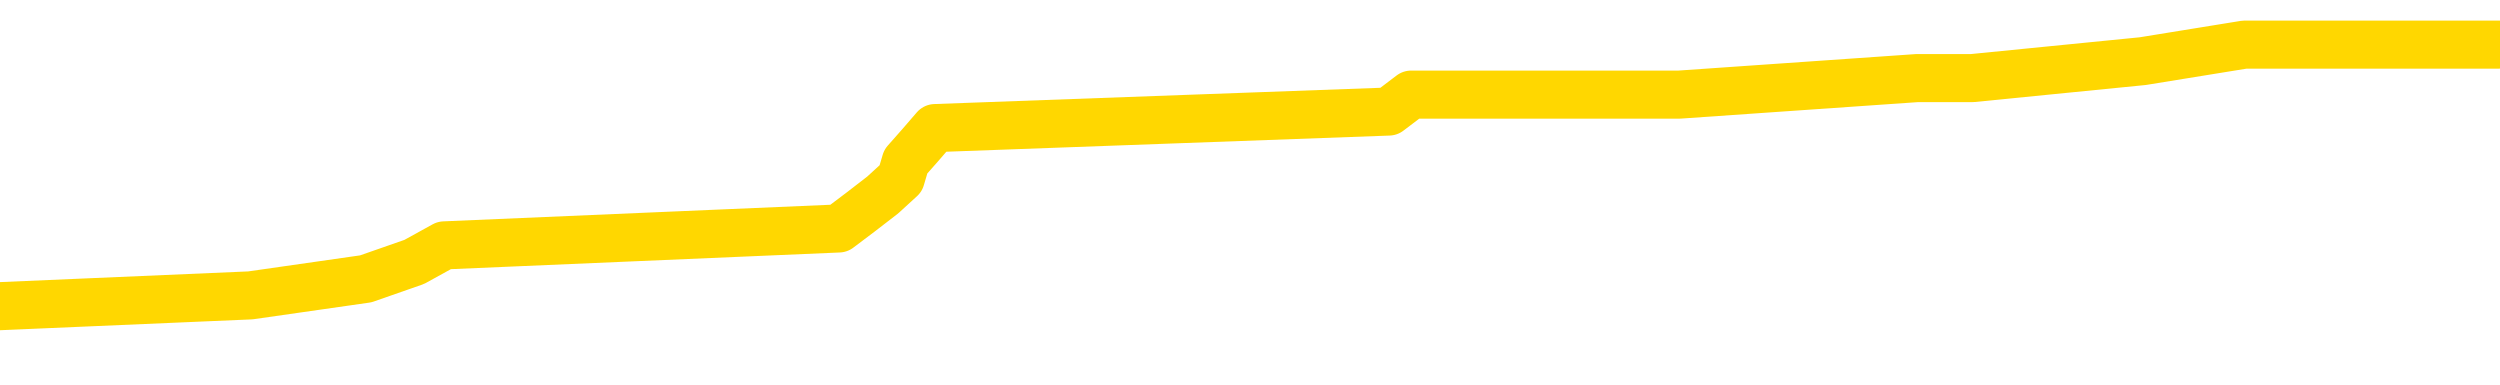 <svg xmlns="http://www.w3.org/2000/svg" version="1.1" viewBox="0 0 6500 1000">
	<path fill="none" stroke="gold" stroke-width="125" stroke-linecap="round" stroke-linejoin="round" d="M0 147397  L-1290832 147397 L-1290648 147354 L-1290158 147267 L-1289864 147223 L-1289553 147136 L-1289318 147093 L-1289265 147006 L-1289206 146919 L-1289052 146875 L-1289012 146788 L-1288879 146745 L-1288587 146701 L-1288046 146701 L-1287436 146658 L-1287388 146658 L-1286748 146614 L-1286714 146614 L-1286189 146614 L-1286056 146571 L-1285666 146484 L-1285338 146397 L-1285221 146310 L-1285010 146223 L-1284293 146223 L-1283723 146179 L-1283615 146179 L-1283441 146136 L-1283220 146049 L-1282818 146005 L-1282792 145918 L-1281864 145831 L-1281777 145744 L-1281695 145657 L-1281625 145570 L-1281327 145527 L-1281175 145440 L-1279285 145483 L-1279184 145483 L-1278922 145483 L-1278628 145527 L-1278487 145440 L-1278238 145440 L-1278203 145396 L-1278044 145353 L-1277581 145266 L-1277328 145222 L-1277115 145135 L-1276864 145092 L-1276515 145048 L-1275588 144961 L-1275494 144874 L-1275083 144831 L-1273913 144744 L-1272723 144700 L-1272631 144613 L-1272604 144526 L-1272338 144439 L-1272039 144352 L-1271910 144265 L-1271873 144178 L-1271058 144178 L-1270674 144222 L-1269614 144265 L-1269552 144265 L-1269287 145135 L-1268816 145962 L-1268623 146788 L-1268360 147615 L-1268023 147571 L-1267887 147528 L-1267432 147484 L-1266689 147441 L-1266671 147397 L-1266506 147310 L-1266438 147310 L-1265922 147267 L-1264893 147267 L-1264697 147223 L-1264208 147180 L-1263846 147136 L-1263437 147136 L-1263052 147180 L-1261348 147180 L-1261250 147180 L-1261179 147180 L-1261117 147180 L-1260933 147136 L-1260596 147136 L-1259956 147093 L-1259879 147049 L-1259818 147049 L-1259631 147006 L-1259551 147006 L-1259374 146962 L-1259355 146919 L-1259125 146919 L-1258737 146875 L-1257849 146875 L-1257809 146832 L-1257721 146788 L-1257694 146701 L-1256686 146658 L-1256536 146571 L-1256512 146527 L-1256379 146484 L-1256339 146440 L-1255081 146397 L-1255023 146397 L-1254483 146353 L-1254431 146353 L-1254384 146353 L-1253989 146310 L-1253849 146266 L-1253649 146223 L-1253503 146223 L-1253338 146223 L-1253061 146266 L-1252703 146266 L-1252150 146223 L-1251505 146179 L-1251247 146092 L-1251093 146049 L-1250692 146005 L-1250652 145962 L-1250531 145918 L-1250469 145962 L-1250455 145962 L-1250361 145962 L-1250068 145918 L-1249917 145744 L-1249587 145657 L-1249509 145570 L-1249433 145527 L-1249206 145396 L-1249140 145309 L-1248912 145222 L-1248860 145135 L-1248695 145092 L-1247689 145048 L-1247506 145005 L-1246955 144961 L-1246562 144874 L-1246164 144831 L-1245314 144744 L-1245236 144700 L-1244657 144657 L-1244216 144657 L-1243975 144613 L-1243817 144613 L-1243417 144526 L-1243396 144526 L-1242951 144483 L-1242546 144439 L-1242410 144352 L-1242235 144265 L-1242098 144178 L-1241848 144091 L-1240848 144048 L-1240766 144004 L-1240631 143961 L-1240592 143917 L-1239702 143874 L-1239486 143830 L-1239043 143787 L-1238926 143743 L-1238869 143700 L-1238193 143700 L-1238092 143656 L-1238064 143656 L-1236722 143613 L-1236316 143569 L-1236277 143526 L-1235348 143482 L-1235250 143439 L-1235117 143395 L-1234713 143352 L-1234687 143308 L-1234594 143265 L-1234377 143221 L-1233966 143134 L-1232813 143047 L-1232521 142960 L-1232492 142873 L-1231884 142830 L-1231634 142743 L-1231615 142699 L-1230685 142656 L-1230634 142569 L-1230511 142525 L-1230494 142438 L-1230338 142395 L-1230163 142308 L-1230026 142264 L-1229970 142221 L-1229862 142177 L-1229777 142134 L-1229543 142090 L-1229468 142047 L-1229160 142003 L-1229042 141960 L-1228872 141916 L-1228781 141873 L-1228678 141873 L-1228655 141829 L-1228578 141829 L-1228480 141742 L-1228113 141699 L-1228009 141655 L-1227505 141612 L-1227053 141568 L-1227015 141525 L-1226991 141481 L-1226950 141438 L-1226822 141394 L-1226721 141351 L-1226279 141307 L-1225997 141264 L-1225405 141220 L-1225274 141177 L-1225000 141090 L-1224847 141046 L-1224694 141003 L-1224609 140916 L-1224531 140872 L-1224345 140829 L-1224295 140829 L-1224267 140785 L-1224188 140742 L-1224164 140698 L-1223881 140612 L-1223277 140525 L-1222282 140481 L-1221984 140438 L-1221250 140394 L-1221005 140351 L-1220916 140307 L-1220338 140264 L-1219640 140220 L-1218888 140177 L-1218569 140133 L-1218186 140046 L-1218109 140003 L-1217475 139959 L-1217289 139916 L-1217201 139916 L-1217072 139916 L-1216759 139872 L-1216710 139829 L-1216568 139785 L-1216546 139742 L-1215578 139698 L-1215033 139655 L-1214555 139655 L-1214494 139655 L-1214170 139655 L-1214149 139611 L-1214086 139611 L-1213876 139568 L-1213799 139524 L-1213744 139481 L-1213722 139437 L-1213683 139394 L-1213667 139350 L-1212910 139307 L-1212893 139263 L-1212094 139220 L-1211941 139176 L-1211036 139133 L-1210530 139089 L-1210301 139002 L-1210259 139002 L-1210144 138959 L-1209968 138915 L-1209213 138959 L-1209078 138915 L-1208914 138872 L-1208596 138828 L-1208420 138741 L-1207398 138654 L-1207375 138567 L-1207124 138524 L-1206911 138437 L-1206277 138393 L-1206039 138306 L-1206006 138219 L-1205828 138132 L-1205748 138045 L-1205658 138002 L-1205594 137915 L-1205153 137828 L-1205130 137784 L-1204589 137741 L-1204333 137697 L-1203838 137654 L-1202961 137610 L-1202924 137567 L-1202872 137523 L-1202831 137480 L-1202713 137436 L-1202437 137393 L-1202230 137306 L-1202033 137219 L-1202009 137132 L-1201959 137045 L-1201920 137001 L-1201842 136958 L-1201244 136871 L-1201184 136827 L-1201081 136784 L-1200927 136740 L-1200295 136697 L-1199614 136653 L-1199311 136566 L-1198964 136523 L-1198767 136479 L-1198719 136392 L-1198398 136349 L-1197771 136305 L-1197624 136262 L-1197588 136218 L-1197530 136175 L-1197453 136088 L-1197212 136088 L-1197124 136044 L-1197030 136001 L-1196736 135957 L-1196601 135914 L-1196541 135870 L-1196504 135783 L-1196232 135783 L-1195226 135740 L-1195051 135696 L-1195000 135696 L-1194707 135653 L-1194515 135566 L-1194182 135522 L-1193675 135479 L-1193113 135392 L-1193098 135305 L-1193082 135261 L-1192981 135174 L-1192867 135087 L-1192827 135000 L-1192790 134957 L-1192724 134957 L-1192696 134913 L-1192557 134957 L-1192264 134957 L-1192214 134957 L-1192109 134957 L-1191844 134913 L-1191380 134870 L-1191235 134870 L-1191180 134783 L-1191123 134739 L-1190932 134696 L-1190567 134652 L-1190353 134652 L-1190158 134652 L-1190100 134652 L-1190041 134565 L-1189887 134522 L-1189618 134478 L-1189188 134696 L-1189172 134696 L-1189095 134652 L-1189031 134609 L-1188902 134304 L-1188878 134261 L-1188594 134217 L-1188546 134174 L-1188492 134130 L-1188029 134087 L-1187991 134087 L-1187950 134043 L-1187760 134000 L-1187279 133956 L-1186792 133913 L-1186776 133869 L-1186738 133826 L-1186481 133782 L-1186404 133695 L-1186174 133652 L-1186158 133565 L-1185863 133478 L-1185421 133434 L-1184974 133391 L-1184470 133347 L-1184316 133304 L-1184029 133260 L-1183989 133173 L-1183658 133130 L-1183436 133086 L-1182919 133000 L-1182843 132956 L-1182596 132869 L-1182401 132782 L-1182341 132739 L-1181565 132695 L-1181491 132695 L-1181260 132652 L-1181244 132652 L-1181182 132608 L-1180986 132565 L-1180522 132565 L-1180499 132521 L-1180369 132521 L-1179068 132521 L-1179052 132521 L-1178974 132478 L-1178881 132478 L-1178664 132478 L-1178511 132434 L-1178333 132478 L-1178279 132521 L-1177992 132565 L-1177952 132565 L-1177583 132565 L-1177142 132565 L-1176959 132565 L-1176638 132521 L-1176343 132521 L-1175897 132434 L-1175825 132391 L-1175363 132304 L-1174925 132260 L-1174743 132217 L-1173289 132130 L-1173157 132086 L-1172700 131999 L-1172474 131956 L-1172088 131869 L-1171571 131782 L-1170617 131695 L-1169823 131608 L-1169148 131564 L-1168723 131477 L-1168412 131434 L-1168182 131303 L-1167498 131173 L-1167485 131042 L-1167275 130868 L-1167253 130825 L-1167079 130738 L-1166129 130694 L-1165861 130607 L-1165046 130564 L-1164735 130477 L-1164698 130433 L-1164640 130346 L-1164023 130303 L-1163386 130216 L-1161760 130172 L-1161086 130129 L-1160444 130129 L-1160366 130129 L-1160310 130129 L-1160274 130129 L-1160246 130085 L-1160134 129998 L-1160116 129955 L-1160093 129911 L-1159940 129868 L-1159886 129781 L-1159808 129737 L-1159689 129694 L-1159591 129650 L-1159474 129607 L-1159204 129520 L-1158935 129476 L-1158917 129389 L-1158717 129346 L-1158571 129259 L-1158344 129215 L-1158210 129172 L-1157901 129128 L-1157841 129085 L-1157488 128998 L-1157139 128954 L-1157038 128911 L-1156974 128824 L-1156914 128780 L-1156530 128693 L-1156149 128650 L-1156045 128606 L-1155784 128563 L-1155513 128476 L-1155354 128432 L-1155321 128389 L-1155260 128345 L-1155118 128302 L-1154934 128258 L-1154890 128215 L-1154602 128215 L-1154586 128171 L-1154352 128171 L-1154291 128128 L-1154253 128128 L-1153673 128084 L-1153540 128041 L-1153516 127867 L-1153498 127562 L-1153481 127214 L-1153464 126866 L-1153440 126518 L-1153424 126257 L-1153403 125953 L-1153386 125648 L-1153363 125474 L-1153346 125301 L-1153324 125170 L-1153308 125083 L-1153259 124953 L-1153186 124822 L-1153152 124605 L-1153128 124431 L-1153092 124257 L-1153051 124083 L-1153014 123996 L-1152998 123822 L-1152974 123691 L-1152937 123604 L-1152920 123474 L-1152897 123387 L-1152879 123300 L-1152861 123213 L-1152845 123126 L-1152816 122995 L-1152790 122865 L-1152744 122821 L-1152728 122734 L-1152686 122691 L-1152638 122604 L-1152567 122517 L-1152552 122430 L-1152536 122343 L-1152473 122299 L-1152434 122256 L-1152395 122212 L-1152229 122169 L-1152164 122125 L-1152148 122082 L-1152104 121995 L-1152045 121951 L-1151833 121908 L-1151799 121864 L-1151757 121821 L-1151679 121777 L-1151142 121734 L-1151063 121690 L-1150959 121603 L-1150870 121560 L-1150694 121516 L-1150344 121473 L-1150188 121429 L-1149750 121386 L-1149593 121342 L-1149463 121299 L-1148760 121212 L-1148558 121168 L-1147598 121081 L-1147115 121038 L-1147016 121038 L-1146924 120994 L-1146679 120951 L-1146606 120907 L-1146163 120820 L-1146067 120777 L-1146052 120733 L-1146036 120690 L-1146011 120646 L-1145545 120603 L-1145328 120559 L-1145189 120516 L-1144895 120472 L-1144806 120429 L-1144765 120385 L-1144735 120342 L-1144563 120298 L-1144504 120255 L-1144427 120211 L-1144347 120168 L-1144277 120168 L-1143968 120124 L-1143883 120081 L-1143669 120037 L-1143634 119994 L-1142950 119950 L-1142851 119907 L-1142646 119863 L-1142600 119820 L-1142321 119776 L-1142259 119733 L-1142242 119646 L-1142164 119602 L-1141856 119515 L-1141832 119472 L-1141778 119385 L-1141755 119341 L-1141633 119298 L-1141497 119211 L-1141253 119167 L-1141127 119167 L-1140480 119124 L-1140464 119124 L-1140440 119124 L-1140259 119037 L-1140183 118993 L-1140091 118950 L-1139664 118906 L-1139248 118863 L-1138855 118776 L-1138776 118732 L-1138757 118689 L-1138394 118645 L-1138157 118602 L-1137929 118558 L-1137616 118515 L-1137538 118471 L-1137457 118384 L-1137279 118297 L-1137264 118254 L-1136998 118167 L-1136918 118123 L-1136688 118080 L-1136462 118036 L-1136146 118036 L-1135971 117993 L-1135610 117993 L-1135218 117949 L-1135149 117862 L-1135085 117819 L-1134945 117732 L-1134893 117688 L-1134791 117602 L-1134290 117558 L-1134092 117515 L-1133846 117471 L-1133660 117428 L-1133361 117384 L-1133284 117341 L-1133118 117254 L-1132234 117210 L-1132205 117123 L-1132082 117036 L-1131504 116993 L-1131426 116949 L-1130712 116949 L-1130400 116949 L-1130187 116949 L-1130170 116949 L-1129784 116949 L-1129259 116862 L-1128813 116819 L-1128483 116775 L-1128330 116732 L-1128005 116732 L-1127826 116688 L-1127745 116688 L-1127538 116601 L-1127363 116558 L-1126434 116514 L-1125545 116471 L-1125506 116427 L-1125278 116427 L-1124898 116384 L-1124111 116340 L-1123877 116297 L-1123801 116253 L-1123443 116210 L-1122871 116123 L-1122604 116079 L-1122218 116036 L-1122114 116036 L-1121944 116036 L-1121326 116036 L-1121115 116036 L-1120807 116036 L-1120754 115992 L-1120626 115949 L-1120573 115905 L-1120454 115862 L-1120118 115775 L-1119158 115731 L-1119027 115644 L-1118825 115601 L-1118194 115557 L-1117883 115514 L-1117469 115470 L-1117441 115427 L-1117296 115383 L-1116876 115340 L-1115543 115340 L-1115496 115296 L-1115368 115209 L-1115351 115166 L-1114773 115079 L-1114568 115035 L-1114538 114992 L-1114497 114948 L-1114440 114905 L-1114402 114861 L-1114324 114818 L-1114181 114774 L-1113727 114731 L-1113608 114687 L-1113323 114644 L-1112950 114600 L-1112854 114557 L-1112527 114513 L-1112173 114470 L-1112003 114426 L-1111956 114383 L-1111847 114339 L-1111758 114296 L-1111730 114252 L-1111653 114165 L-1111350 114122 L-1111316 114035 L-1111244 113991 L-1110877 113948 L-1110541 113904 L-1110460 113904 L-1110240 113861 L-1110069 113817 L-1110041 113774 L-1109544 113730 L-1108995 113643 L-1108114 113600 L-1108016 113513 L-1107939 113469 L-1107665 113426 L-1107417 113339 L-1107343 113295 L-1107282 113208 L-1107163 113165 L-1107120 113121 L-1107010 113078 L-1106934 112991 L-1106233 112947 L-1105987 112904 L-1105948 112860 L-1105791 112817 L-1105192 112817 L-1104965 112817 L-1104873 112817 L-1104398 112817 L-1103801 112730 L-1103281 112686 L-1103260 112643 L-1103115 112599 L-1102795 112599 L-1102253 112599 L-1102021 112599 L-1101850 112599 L-1101364 112556 L-1101136 112512 L-1101051 112469 L-1100705 112425 L-1100379 112425 L-1099856 112382 L-1099529 112338 L-1098928 112295 L-1098731 112208 L-1098679 112164 L-1098638 112121 L-1098357 112077 L-1097672 111990 L-1097362 111947 L-1097337 111860 L-1097146 111816 L-1096923 111773 L-1096837 111729 L-1096174 111642 L-1096149 111599 L-1095928 111512 L-1095598 111468 L-1095246 111381 L-1095041 111338 L-1094808 111251 L-1094550 111207 L-1094361 111120 L-1094314 111077 L-1094087 111033 L-1094052 110990 L-1093896 110946 L-1093681 110903 L-1093508 110859 L-1093417 110816 L-1093139 110772 L-1092896 110729 L-1092580 110685 L-1092154 110685 L-1092117 110685 L-1091633 110685 L-1091400 110685 L-1091188 110642 L-1090962 110598 L-1090412 110598 L-1090165 110555 L-1089331 110555 L-1089275 110511 L-1089253 110468 L-1089095 110424 L-1088634 110381 L-1088593 110337 L-1088253 110250 L-1088120 110207 L-1087897 110163 L-1087325 110120 L-1086853 110076 L-1086659 110033 L-1086466 109989 L-1086276 109946 L-1086175 109903 L-1085806 109859 L-1085760 109816 L-1085679 109772 L-1084385 109729 L-1084337 109685 L-1084068 109685 L-1083923 109685 L-1083372 109685 L-1083256 109642 L-1083174 109598 L-1082815 109555 L-1082591 109511 L-1082310 109468 L-1081981 109381 L-1081473 109337 L-1081360 109294 L-1081281 109250 L-1081117 109207 L-1080823 109207 L-1080354 109207 L-1080157 109250 L-1080107 109250 L-1079457 109207 L-1079335 109163 L-1078881 109163 L-1078845 109120 L-1078377 109076 L-1078266 109033 L-1078250 108989 L-1078034 108989 L-1077853 108946 L-1077321 108946 L-1076292 108946 L-1076092 108902 L-1075634 108859 L-1074686 108772 L-1074587 108728 L-1074233 108641 L-1074173 108598 L-1074158 108554 L-1074123 108511 L-1073753 108467 L-1073633 108424 L-1073391 108380 L-1073228 108337 L-1073040 108293 L-1072919 108250 L-1071849 108163 L-1070991 108119 L-1070778 108032 L-1070681 107989 L-1070507 107902 L-1070174 107858 L-1070102 107815 L-1070044 107771 L-1069869 107771 L-1069480 107728 L-1069245 107684 L-1069134 107641 L-1069016 107597 L-1068036 107554 L-1068010 107510 L-1067416 107423 L-1067383 107423 L-1067235 107380 L-1066950 107336 L-1066038 107336 L-1065092 107336 L-1064939 107293 L-1064837 107293 L-1064705 107249 L-1064562 107206 L-1064536 107162 L-1064421 107119 L-1064203 107075 L-1063522 107032 L-1063392 106988 L-1063089 106945 L-1062849 106858 L-1062517 106814 L-1061878 106771 L-1061535 106684 L-1061474 106640 L-1061318 106640 L-1060396 106640 L-1059926 106640 L-1059882 106640 L-1059870 106597 L-1059828 106553 L-1059806 106510 L-1059779 106466 L-1059635 106423 L-1059213 106379 L-1058878 106379 L-1058686 106336 L-1058258 106336 L-1058070 106292 L-1057681 106205 L-1057147 106162 L-1056774 106118 L-1056753 106118 L-1056503 106075 L-1056385 106031 L-1056309 105988 L-1056173 105944 L-1056133 105901 L-1056054 105857 L-1055659 105814 L-1055163 105770 L-1055051 105683 L-1054878 105640 L-1054570 105596 L-1054123 105553 L-1053800 105509 L-1053657 105422 L-1053230 105335 L-1053077 105248 L-1053022 105161 L-1052208 105118 L-1052188 105074 L-1051816 105031 L-1051759 105031 L-1050630 104987 L-1050562 104987 L-1050004 104944 L-1049809 104900 L-1049673 104857 L-1049440 104813 L-1049093 104770 L-1049058 104683 L-1049023 104639 L-1048955 104552 L-1048606 104509 L-1048434 104465 L-1047949 104422 L-1047932 104378 L-1047607 104335 L-1047450 104291 L-1046309 104204 L-1046284 104161 L-1046092 104074 L-1045899 104030 L-1045649 103987 L-1045631 103943 L-1044611 103900 L-1044314 103856 L-1044238 103813 L-1044102 103726 L-1043926 103682 L-1043349 103595 L-1043134 103552 L-1043070 103508 L-1042939 103465 L-1042903 103378 L-1042379 103334 L-1042241 120472 L-1042227 120472 L-1042204 120472 L-1042184 120472 L-1041957 103291 L-1041181 103291 L-1041139 103291 L-1040771 103291 L-1040693 103247 L-1040641 103204 L-1039968 103160 L-1039225 103117 L-1038801 103117 L-1038353 103073 L-1037291 103030 L-1036980 102943 L-1036570 102943 L-1036498 102899 L-1035973 102899 L-1035879 102899 L-1035861 102899 L-1035416 102856 L-1035231 102769 L-1034451 102682 L-1033778 102638 L-1033366 102508 L-1033134 102421 L-1032994 102377 L-1032912 102290 L-1032892 102247 L-1032816 102247 L-1032687 102204 L-1032371 102247 L-1032146 102247 L-1031821 102204 L-1031759 102204 L-1031389 102204 L-1031356 102204 L-1031147 102204 L-1030480 102204 L-1030402 102204 L-1030244 102117 L-1030134 102117 L-1029807 102073 L-1029652 102030 L-1029312 102030 L-1029255 101943 L-1028916 101856 L-1028713 101812 L-1028660 101725 L-1027283 101682 L-1027154 101638 L-1026720 101595 L-1026400 101551 L-1025572 101464 L-1025449 101421 L-1024718 101334 L-1024562 101247 L-1024521 101203 L-1024468 101160 L-1024444 101116 L-1024330 101073 L-1024034 101029 L-1023744 100986 L-1023690 100942 L-1023569 100899 L-1023539 100855 L-1023439 100812 L-1022995 100812 L-1022844 100768 L-1022008 100768 L-1021466 100725 L-1021131 100725 L-1021116 100681 L-1021040 100638 L-1020924 100594 L-1020729 100551 L-1020465 100507 L-1019631 100464 L-1019534 100420 L-1019013 100377 L-1018971 100333 L-1018872 100290 L-1018044 100290 L-1017909 100246 L-1017570 100246 L-1017016 100203 L-1016636 100159 L-1016473 100116 L-1016163 100072 L-1015351 100029 L-1015044 99985 L-1014776 99985 L-1014454 99985 L-1014134 100029 L-1013858 100029 L-1013029 99942 L-1012934 99898 L-1012842 99768 L-1012737 99637 L-1012351 99507 L-1011870 99420 L-1011854 99376 L-1011735 99333 L-1011368 99246 L-1011273 99202 L-1010439 99115 L-1010362 99072 L-1010062 99028 L-1009972 98985 L-1009564 98898 L-1009454 98811 L-1008755 98767 L-1008282 98724 L-1008222 98680 L-1008003 98593 L-1007729 98550 L-1007616 98506 L-1006589 98463 L-1006202 98419 L-1006182 98376 L-1005849 98332 L-1005605 98289 L-1005171 98245 L-1005061 98202 L-1004944 98158 L-1004492 98071 L-1003901 98028 L-1003565 97984 L-1001672 97941 L-1001558 97854 L-1001347 97810 L-1000028 97767 L-999922 87980 L-999856 78324 L-999820 69407 L-999758 69407 L-999258 79107 L-998583 88676 L-998561 97506 L-998291 97419 L-997323 97419 L-996633 97375 L-996471 97332 L-995931 97288 L-995841 97245 L-994822 97201 L-993874 97114 L-993508 97158 L-993406 97201 L-992817 97201 L-992758 97201 L-992657 97158 L-992217 97071 L-992110 97027 L-991668 96984 L-990668 96853 L-990412 96723 L-990309 96592 L-990179 96505 L-989812 96418 L-989231 96331 L-989200 96288 L-988885 96244 L-986902 96201 L-986786 96157 L-986718 96157 L-986360 96114 L-984741 96070 L-984564 96070 L-984419 96070 L-983597 96114 L-983544 96157 L-983489 96157 L-983055 96157 L-982075 96201 L-982001 96201 L-980916 96157 L-980703 96157 L-979987 96070 L-979599 96027 L-979380 95940 L-979060 95853 L-978567 95766 L-978439 95722 L-978210 95635 L-977978 95548 L-977919 95505 L-977629 95461 L-977357 95374 L-976327 95331 L-974662 95287 L-974243 95244 L-974106 95200 L-973949 95200 L-973644 95157 L-973416 95070 L-973258 95026 L-973098 94939 L-972929 94852 L-972882 94809 L-972828 94765 L-972807 94765 L-972421 94722 L-972171 94722 L-971900 94722 L-971740 94722 L-971650 94722 L-969991 94722 L-969826 94765 L-969446 94722 L-968986 94722 L-968377 94635 L-967283 94591 L-966852 94548 L-966821 94505 L-966759 94461 L-966741 94418 L-965037 94374 L-964995 94331 L-964529 94287 L-964342 94244 L-964310 94157 L-963715 94113 L-963665 94070 L-963342 94026 L-963292 93983 L-963081 93939 L-963063 93896 L-962797 93809 L-962744 93765 L-962275 93722 L-961765 93635 L-961686 93635 L-961392 93591 L-961375 93548 L-961337 93504 L-961266 93461 L-961108 93417 L-960162 93417 L-960106 93417 L-959585 93417 L-959393 93374 L-959292 93374 L-959066 93330 L-958556 93330 L-958168 94505 L-958098 94505 L-957750 94461 L-957393 94418 L-956264 93156 L-956213 93069 L-955987 93026 L-955953 92982 L-955828 92895 L-955729 92895 L-955464 92895 L-954724 92939 L-954146 92939 L-953852 92939 L-953146 92939 L-952968 92895 L-952944 92895 L-952308 92852 L-951997 92808 L-951601 92808 L-951571 92765 L-951550 92721 L-951396 92678 L-950711 92678 L-950695 92678 L-950355 92678 L-950082 92634 L-950045 92591 L-949989 92504 L-949967 92460 L-949895 92417 L-949563 92373 L-949457 92330 L-949428 92243 L-949230 92199 L-949077 92156 L-948209 92112 L-947647 92025 L-947631 92025 L-947529 91982 L-947427 92025 L-947281 92025 L-947202 92025 L-947165 91982 L-947109 91938 L-947036 91895 L-946891 91851 L-946409 91851 L-946005 91808 L-945138 91851 L-945118 91851 L-944861 91851 L-944784 91851 L-944755 91808 L-944744 91721 L-944727 91677 L-944434 91634 L-944395 91590 L-944323 91547 L-944249 91503 L-944044 91460 L-943884 91329 L-943583 91199 L-943506 91025 L-943489 90894 L-943272 90807 L-943041 90807 L-942931 90851 L-942561 90894 L-942403 90894 L-942172 90894 L-942003 90894 L-941858 90851 L-941726 90807 L-940450 90720 L-940047 90633 L-939986 90590 L-939869 90503 L-939444 90459 L-939429 90372 L-939367 90329 L-939093 90242 L-938981 90198 L-938699 90111 L-938421 90068 L-937996 89981 L-937974 89937 L-937896 89894 L-937770 89850 L-937184 89807 L-936792 89763 L-936457 89720 L-935868 89676 L-935765 89676 L-935595 89633 L-935459 89633 L-934631 89589 L-933446 89546 L-933410 89502 L-933354 89502 L-933134 89459 L-932929 89459 L-932774 89459 L-932517 89415 L-932441 89372 L-931898 89328 L-931862 89285 L-931613 89241 L-931225 89198 L-930400 89154 L-930042 89111 L-929731 89111 L-929473 89067 L-929250 89024 L-928843 88980 L-928727 88937 L-928543 88893 L-928490 88893 L-928302 88850 L-928131 88806 L-928102 88763 L-927822 88719 L-927511 88676 L-927373 88632 L-927064 88589 L-926870 88589 L-926854 88545 L-926135 88545 L-926001 88458 L-925704 88415 L-925613 88371 L-925013 88371 L-924974 88328 L-924896 88284 L-924275 88241 L-924124 88154 L-924083 88110 L-923773 88067 L-923581 88023 L-923388 87936 L-923332 87849 L-923024 87806 L-922971 87762 L-922917 87806 L-922891 87806 L-922766 87806 L-921955 87762 L-921879 87719 L-921338 87675 L-921070 87632 L-920410 87588 L-919503 87545 L-919261 87501 L-918729 87458 L-918512 87414 L-917404 87458 L-917354 87458 L-916579 87458 L-916031 87414 L-915920 87371 L-915767 87284 L-915712 87240 L-915546 87197 L-915169 87153 L-914721 87110 L-914667 87066 L-914512 87023 L-913832 86979 L-913612 86936 L-913094 86892 L-912245 86806 L-912229 86762 L-910438 86719 L-909884 86675 L-909767 86632 L-908761 86588 L-908724 86545 L-908492 86545 L-908399 86545 L-908359 86545 L-908027 86501 L-907675 86458 L-907410 86371 L-907123 86327 L-906813 86240 L-906558 86153 L-906465 86110 L-905975 86066 L-905768 86023 L-905202 85979 L-905088 86023 L-904736 85979 L-904685 85979 L-904645 85979 L-904041 85892 L-903308 85805 L-902726 85718 L-902491 85631 L-901950 85501 L-901798 85414 L-901296 85370 L-901087 85283 L-901064 85283 L-901005 85240 L-900042 85240 L-899865 85196 L-899423 85153 L-899398 85066 L-899243 85022 L-899162 85022 L-899011 85066 L-898365 85066 L-898315 85022 L-897195 84979 L-896211 84935 L-896149 84892 L-895429 84848 L-894564 84805 L-894185 84761 L-893966 84761 L-893207 84718 L-893155 84674 L-892845 84587 L-891994 84587 L-891801 84544 L-891624 84500 L-891400 84500 L-891273 84457 L-891081 84457 L-890848 84413 L-890679 84457 L-890392 84413 L-890113 84413 L-890030 84370 L-889859 84326 L-889843 84239 L-889689 84196 L-889650 84152 L-888874 84109 L-888798 84109 L-888566 84022 L-888139 83978 L-887793 83935 L-887210 83891 L-886941 83891 L-886682 83891 L-886553 83804 L-886537 83761 L-886423 83717 L-886399 83674 L-886165 83630 L-886129 83587 L-884813 83587 L-884757 83543 L-884078 83456 L-883506 83456 L-883380 83456 L-883227 83456 L-883150 83456 L-882838 83369 L-882565 83326 L-882476 83239 L-882374 83239 L-881446 83195 L-881370 83195 L-881006 83195 L-880982 83152 L-880945 83108 L-880170 83021 L-880078 82978 L-879938 82934 L-879536 82891 L-879274 82891 L-879031 82934 L-878817 82891 L-878736 82891 L-878660 82891 L-878583 82891 L-878397 82934 L-878330 82934 L-878081 82934 L-878026 82891 L-877888 82847 L-877808 82760 L-877695 82717 L-877472 82673 L-877308 82630 L-877267 82586 L-877097 82543 L-876726 82499 L-876711 82456 L-876596 82412 L-875874 82369 L-875838 82325 L-875705 82325 L-875358 82282 L-874946 82282 L-874910 82282 L-874832 82238 L-874793 82195 L-874429 82151 L-874225 82108 L-874210 82064 L-873864 82021 L-873516 82021 L-873190 82021 L-873088 81977 L-872935 81977 L-872741 81934 L-872509 81934 L-872417 81934 L-872261 81934 L-872184 81934 L-872143 81890 L-872030 81847 L-872007 81803 L-871756 81803 L-871617 81716 L-871039 81586 L-870211 81499 L-869723 81412 L-869602 81368 L-869563 81325 L-869551 81281 L-869399 81194 L-869298 81107 L-869065 81064 L-868674 80977 L-868370 80933 L-868354 80890 L-868184 80846 L-867945 80759 L-867349 80759 L-866745 80716 L-866705 80716 L-866665 80716 L-866512 80672 L-866458 80629 L-866396 80585 L-866328 80542 L-866273 80455 L-866248 80411 L-866201 80368 L-866107 80281 L-865970 80237 L-865816 80194 L-865684 80150 L-865643 80150 L-865608 80107 L-865546 80063 L-865272 79976 L-864958 79933 L-864917 79846 L-864832 79802 L-864655 79759 L-864417 79715 L-864060 79672 L-864030 79628 L-863461 79585 L-863338 79541 L-863102 79498 L-863079 79498 L-862798 79454 L-862512 79454 L-862257 79454 L-861685 79411 L-861388 79367 L-861312 79324 L-860613 79280 L-860535 79237 L-860500 79193 L-860474 79150 L-860422 79063 L-860229 79020 L-860088 78933 L-860052 78889 L-860012 78846 L-859417 78802 L-859184 78759 L-858901 79063 L-858846 79324 L-858772 79628 L-858694 79889 L-858458 79802 L-858214 79759 L-858079 79715 L-857972 79672 L-857893 79628 L-857506 79541 L-857379 79498 L-857226 79454 L-857188 79411 L-857042 79367 L-856821 79324 L-856647 79280 L-856578 79237 L-855756 79150 L-855740 79150 L-855446 79107 L-854658 79063 L-854348 79063 L-854202 79020 L-853974 78976 L-853773 78889 L-852836 78846 L-852799 78802 L-852777 78759 L-852736 78672 L-852467 78628 L-851871 78585 L-851807 78541 L-851772 78498 L-851755 78454 L-851060 78454 L-850858 78454 L-850826 78454 L-850493 78454 L-850385 78411 L-849760 78324 L-849256 78280 L-849219 78193 L-848777 78193 L-848681 78150 L-848522 78150 L-848209 78150 L-848196 78150 L-847756 78193 L-847274 78237 L-847145 78237 L-846825 78237 L-846757 78193 L-846453 78193 L-846277 78150 L-846083 78106 L-845840 78019 L-845643 77932 L-845617 77845 L-845039 77802 L-844969 77758 L-844559 77715 L-844505 77671 L-844459 77628 L-844095 77584 L-843949 77541 L-843743 77497 L-843647 77497 L-843492 77454 L-843430 77410 L-843283 77323 L-843182 77280 L-842625 77280 L-842603 77367 L-842431 77410 L-841889 77454 L-841828 77454 L-841774 77367 L-841746 77280 L-841674 77236 L-841658 77149 L-841595 77106 L-841558 77019 L-841403 76975 L-841078 76932 L-840512 76888 L-840497 76845 L-840435 76758 L-840334 76671 L-840287 76671 L-840045 76627 L-839623 76627 L-839468 76627 L-837726 76540 L-837185 76497 L-836241 76453 L-835832 76410 L-835291 76323 L-835094 76279 L-834926 76236 L-834630 76192 L-834515 76149 L-834500 76149 L-834345 76105 L-834205 76062 L-834129 75975 L-833997 75975 L-833649 75975 L-833278 76018 L-832680 76018 L-832505 76018 L-832348 75975 L-832080 75931 L-831928 75931 L-831637 76062 L-831613 76149 L-831530 76236 L-831303 76323 L-830603 76279 L-830476 76236 L-830045 76192 L-829951 76149 L-828746 76149 L-828697 76105 L-828404 76105 L-828000 76062 L-827724 75975 L-827705 75931 L-827587 75888 L-827511 75844 L-827330 75801 L-826850 75757 L-826398 75670 L-825988 75627 L-825958 75583 L-825539 75540 L-825425 75540 L-825307 75540 L-825292 75540 L-825098 75496 L-825076 75409 L-824844 75366 L-824401 75322 L-824081 75235 L-823616 75235 L-823451 75192 L-823296 75148 L-823140 75148 L-822687 75148 L-822368 75148 L-822313 75192 L-821942 75192 L-821904 75235 L-821578 75235 L-821461 75192 L-821362 75148 L-821036 75061 L-820649 75018 L-820388 74974 L-820030 74887 L-819774 74844 L-817603 74800 L-817554 74757 L-817532 74713 L-817120 74713 L-817058 74713 L-816988 74757 L-816757 74757 L-816447 74713 L-816143 74626 L-816099 74583 L-815791 74539 L-815658 74496 L-815442 74452 L-814729 74409 L-814574 74409 L-814436 74365 L-814287 74365 L-814266 74365 L-814072 74322 L-814047 74278 L-813955 74235 L-813934 74191 L-813917 74148 L-813817 74104 L-812888 74061 L-812430 74061 L-811338 73974 L-810916 73974 L-810512 73930 L-810473 73887 L-810220 73843 L-809445 73756 L-809429 73713 L-809405 73669 L-809212 73626 L-808475 73582 L-808206 73539 L-808166 73495 L-807767 73408 L-807742 73365 L-806952 73321 L-806272 73278 L-804901 73234 L-804631 73191 L-804583 73147 L-804045 73060 L-804012 73017 L-803910 72930 L-803587 72886 L-803507 72843 L-803238 72843 L-802326 72799 L-802187 72799 L-801938 72712 L-801393 72712 L-800971 72669 L-800778 72625 L-800762 72625 L-800624 72538 L-800530 72495 L-800403 72451 L-800143 72408 L-800118 72321 L-800027 72277 L-799717 72234 L-799657 72190 L-799540 72190 L-799190 72190 L-798379 72190 L-798148 72103 L-797319 72103 L-797087 72016 L-796870 71973 L-796352 71973 L-795714 71929 L-795297 71886 L-794975 71842 L-794494 71799 L-794069 71799 L-794008 71755 L-793659 71755 L-793618 71712 L-793605 71668 L-793505 71581 L-793460 71581 L-792974 71538 L-792173 71538 L-791838 71538 L-790757 71494 L-790277 71451 L-790254 71408 L-790114 71364 L-789559 71321 L-788862 71277 L-788553 71234 L-788331 71190 L-788226 71147 L-788124 71060 L-787453 71016 L-787359 70973 L-787337 70973 L-787259 70929 L-787081 70929 L-786909 70929 L-786729 70886 L-786715 70842 L-786639 70799 L-786475 70755 L-785960 70712 L-785944 70668 L-785804 70668 L-785441 70625 L-785417 70625 L-785286 70581 L-785262 70538 L-784899 70494 L-784374 70407 L-784280 70364 L-784064 70277 L-783971 70233 L-783946 70190 L-783482 70146 L-783405 70146 L-783003 70103 L-782553 70103 L-781301 70059 L-781262 70016 L-780831 69972 L-780798 69929 L-780079 69885 L-779902 69842 L-779767 69798 L-779460 69755 L-779405 69711 L-779380 69624 L-779364 69537 L-779189 69494 L-779000 69450 L-778492 69450 L-778119 69102 L-777780 68711 L-777742 68363 L-777023 68058 L-776929 68015 L-776890 67971 L-776349 67971 L-776326 67928 L-775923 67884 L-775497 67841 L-775226 67841 L-775047 67797 L-774801 67710 L-774777 67667 L-774721 67580 L-774104 67536 L-773602 67493 L-773215 67493 L-772596 67536 L-772379 67536 L-772224 67580 L-770932 67493 L-770833 67449 L-770390 67362 L-770059 67319 L-769758 67232 L-769516 67188 L-768781 67101 L-768202 67058 L-767373 67014 L-767272 66971 L-766715 66927 L-766577 66884 L-764935 66840 L-764874 66840 L-764780 66840 L-763813 66840 L-763636 66797 L-763349 66797 L-763131 66797 L-763053 66753 L-762781 66753 L-762666 66710 L-762513 66666 L-762202 66623 L-762124 66579 L-762033 66579 L-761956 66536 L-761840 66536 L-761661 66492 L-761569 66449 L-761530 66405 L-761027 66405 L-760809 66362 L-760679 66362 L-760524 66318 L-760470 66275 L-760345 66275 L-759960 66231 L-759452 66188 L-759379 66144 L-758899 66101 L-758822 66057 L-758722 66057 L-758488 66014 L-758024 66014 L-757794 66014 L-757777 66014 L-757545 66014 L-757390 66014 L-757329 66014 L-757136 65970 L-756865 65883 L-756113 65840 L-755160 65840 L-755124 65796 L-754899 65796 L-754460 65796 L-754179 65709 L-753830 65666 L-752761 65622 L-751834 65622 L-751703 65622 L-751656 65622 L-751587 65579 L-751432 65579 L-751355 65492 L-751181 65405 L-750746 65318 L-750542 65274 L-750482 65187 L-749899 65144 L-749745 65057 L-749630 65013 L-749589 64970 L-749420 64926 L-749283 64883 L-749072 64796 L-748994 64752 L-748971 64709 L-748762 64622 L-748352 64578 L-748328 64535 L-748105 64491 L-747959 64448 L-747925 64404 L-747911 64361 L-747889 64317 L-747655 64274 L-747470 64230 L-747253 64187 L-747227 64143 L-746538 64100 L-746434 64056 L-746399 64013 L-746378 63969 L-746184 63926 L-746131 63882 L-746014 63795 L-745933 63795 L-745822 63752 L-745507 63709 L-745048 63665 L-744793 63622 L-744559 63535 L-744429 63491 L-744076 63448 L-744017 63404 L-743864 63361 L-743292 63274 L-743206 63230 L-743052 63143 L-742756 63056 L-742386 62969 L-742083 62882 L-742007 62839 L-741602 62795 L-741434 62795 L-741290 62795 L-740750 62795 L-740689 62795 L-740673 62708 L-740507 62665 L-740301 62621 L-740226 62621 L-740134 62578 L-739724 62534 L-739708 62491 L-739685 62491 L-739492 62447 L-739415 62839 L-739244 63230 L-739182 63578 L-739167 63969 L-738652 63926 L-738431 63882 L-737812 63795 L-737558 63752 L-737364 63709 L-737325 63665 L-737252 63665 L-737186 63665 L-736536 63665 L-736497 63709 L-736323 63709 L-736257 63709 L-735583 63709 L-735194 63622 L-734932 63578 L-734695 63535 L-734617 63448 L-734601 63361 L-734399 63317 L-734028 63230 L-733803 63187 L-733167 63143 L-733147 63143 L-732760 63100 L-732667 63100 L-732609 63056 L-732332 63013 L-732023 63013 L-731946 62969 L-731094 63013 L-730752 63230 L-730315 63491 L-729881 63709 L-729386 63926 L-729237 63882 L-728968 63926 L-727730 63969 L-727674 64056 L-725910 64100 L-725719 64056 L-724709 64013 L-724558 63969 L-724183 64056 L-723862 64143 L-723256 64230 L-723187 64317 L-723010 64274 L-722181 64230 L-722042 64187 L-721656 64143 L-721471 64100 L-721428 64056 L-721308 64013 L-721098 63969 L-720650 63882 L-720302 63839 L-720170 63795 L-719761 63752 L-719411 63752 L-719126 63709 L-718932 63665 L-718777 63665 L-718614 63622 L-718545 63578 L-718445 63578 L-718212 63535 L-718095 63535 L-718042 63491 L-717500 63491 L-717036 63448 L-715854 63448 L-715721 63448 L-715696 63448 L-715643 63448 L-714976 63448 L-713941 63361 L-713747 63317 L-713568 63274 L-713416 63274 L-713375 63230 L-713360 63230 L-713299 63187 L-712974 63143 L-711813 63100 L-711620 63056 L-711442 63013 L-710328 62969 L-709469 62926 L-709362 62926 L-708889 62882 L-708696 62882 L-706374 62839 L-706297 62795 L-706176 62708 L-706141 62665 L-706104 62578 L-706009 62447 L-705794 62360 L-705212 62273 L-704826 62230 L-704053 62186 L-703975 62143 L-703278 62143 L-702737 62143 L-702696 62099 L-702565 62099 L-702101 62056 L-702063 62012 L-701928 61969 L-701560 61925 L-701530 61882 L-701380 61882 L-700980 61838 L-699156 61882 L-698349 61838 L-697630 61838 L-697613 61838 L-697300 61751 L-696738 61708 L-696237 61664 L-695718 61621 L-695696 61577 L-693952 61534 L-693783 61490 L-693588 61447 L-692694 61403 L-692175 61316 L-691965 61273 L-691707 61229 L-690997 61186 L-690047 61142 L-689389 61099 L-689350 61012 L-689063 60968 L-688981 60925 L-688885 60925 L-688753 60881 L-688676 60881 L-687941 60881 L-687604 60838 L-687554 60881 L-687299 60881 L-687012 60838 L-686587 60838 L-686006 60794 L-685748 60794 L-685596 60751 L-685349 60751 L-685310 60751 L-684513 60707 L-684475 60664 L-684298 60664 L-683889 60577 L-683661 60577 L-683584 60577 L-683453 60577 L-683337 60533 L-682989 60490 L-682925 60446 L-682773 60403 L-682032 60359 L-681921 60316 L-681750 60272 L-681711 60229 L-681417 60229 L-681015 60229 L-680839 60229 L-680745 60229 L-680435 60185 L-679634 60142 L-679175 60055 L-678655 60011 L-678167 59968 L-677471 59924 L-676425 59881 L-676156 59881 L-676101 59837 L-675941 59837 L-675690 59837 L-675444 59794 L-675365 59750 L-675151 59663 L-674839 59620 L-674375 59533 L-674361 59489 L-674064 59489 L-674051 59446 L-673060 59402 L-672387 59359 L-672053 59272 L-671436 59272 L-671299 59228 L-670660 59185 L-670530 59141 L-669579 59054 L-669480 58967 L-668920 58924 L-668512 58924 L-668083 58924 L-667992 58880 L-667158 58880 L-666794 58880 L-666755 58924 L-666623 58967 L-666446 58967 L-666229 58967 L-666175 58924 L-666018 58837 L-665765 58793 L-664665 58750 L-664588 58706 L-664368 58663 L-664237 58576 L-664201 58532 L-664008 58489 L-663908 58445 L-663425 58402 L-663140 58358 L-662980 58315 L-662885 58228 L-662614 58184 L-662344 58141 L-662328 57967 L-662189 57836 L-662051 57706 L-661724 57532 L-661415 57445 L-661374 57401 L-661299 57314 L-661183 57271 L-660333 57184 L-660006 57140 L-659675 57097 L-659542 57097 L-659326 57097 L-659310 57097 L-658630 57097 L-658536 57010 L-658513 56966 L-658497 56879 L-658459 56836 L-658047 56749 L-657778 56705 L-657737 56662 L-657369 56662 L-657159 56618 L-656076 56618 L-656060 56575 L-656031 56531 L-656011 56531 L-655634 56444 L-655379 56401 L-655131 56314 L-654992 56227 L-654860 56183 L-654528 56140 L-654435 56096 L-654374 56053 L-653816 56010 L-653755 55966 L-653599 55923 L-653405 55879 L-653212 55836 L-653197 55792 L-653158 55749 L-653120 55705 L-652849 55662 L-652726 55618 L-652693 55575 L-652594 55575 L-652438 55575 L-652297 55575 L-652013 55531 L-651688 55531 L-650992 55488 L-650969 55488 L-650459 55488 L-649613 55488 L-649250 55444 L-649096 55401 L-648492 55401 L-648322 55401 L-648261 55401 L-648206 55357 L-647150 55314 L-647132 55314 L-646226 55314 L-646205 55314 L-646038 55270 L-645795 55270 L-645745 55227 L-645691 55140 L-645553 55096 L-645514 55053 L-644585 55009 L-644530 55009 L-644408 55009 L-644336 55009 L-644221 55009 L-644042 55053 L-643060 55009 L-642920 55009 L-642803 54922 L-642508 54835 L-642261 54792 L-642224 54748 L-642169 54792 L-642148 54792 L-642015 54792 L-641936 54792 L-641798 54748 L-641175 54748 L-641009 54705 L-640545 54705 L-640368 54618 L-640352 54574 L-640291 54531 L-640175 54487 L-639692 54444 L-638997 54400 L-638624 54357 L-638455 54313 L-637488 54270 L-637334 54226 L-637156 54226 L-637063 54183 L-636808 54183 L-636637 54183 L-635990 54139 L-635979 54139 L-635399 54096 L-635261 54096 L-635206 54009 L-634471 53965 L-634432 53922 L-634355 53922 L-633712 53878 L-632938 53878 L-632846 53835 L-632797 53835 L-632782 53791 L-632745 53791 L-632729 53704 L-632666 53661 L-632650 53617 L-632630 53617 L-632475 53574 L-632436 53530 L-632420 53487 L-632381 53443 L-632242 53400 L-632165 53356 L-631801 53313 L-631453 53269 L-630679 53226 L-630077 53182 L-629881 53139 L-629650 53139 L-629513 53095 L-628875 53095 L-628585 53052 L-628564 53052 L-628104 53008 L-627871 53008 L-627816 52965 L-627777 52921 L-627274 52878 L-626724 52834 L-625936 52791 L-624813 52791 L-623919 52747 L-623831 52747 L-623532 52704 L-623460 52660 L-623344 52617 L-622167 52573 L-621819 52530 L-621797 52486 L-621277 52443 L-621131 52399 L-621022 52356 L-620813 52312 L-620658 52269 L-620636 52225 L-620442 52182 L-620365 52138 L-620221 52095 L-619420 52051 L-619274 52008 L-618994 51964 L-618817 51921 L-618507 51877 L-617696 51834 L-616767 51834 L-615175 51790 L-614932 51747 L-614291 51703 L-614096 51660 L-614018 51616 L-613500 51573 L-613268 51573 L-613245 51529 L-613113 51529 L-612774 51486 L-612763 51442 L-612547 51399 L-612510 51355 L-611968 51312 L-611439 51225 L-611372 51181 L-611079 51138 L-610531 51051 L-610496 51007 L-610443 50964 L-610344 50877 L-610111 50877 L-609531 50877 L-609433 50920 L-609359 50920 L-609027 50877 L-608277 50833 L-608238 50790 L-607558 50790 L-607404 50790 L-607078 50746 L-606862 50703 L-606630 50703 L-606334 50659 L-606088 50616 L-605737 50572 L-605683 50529 L-604924 50485 L-604231 50398 L-603880 50311 L-603416 50268 L-602783 50224 L-602374 50181 L-602296 50224 L-601870 50224 L-601228 50181 L-601058 50181 L-600317 50137 L-600129 50094 L-599834 50050 L-599262 50007 L-599237 49963 L-598217 49963 L-597730 49920 L-597637 49920 L-597576 49876 L-597288 49833 L-597002 49789 L-596941 49746 L-596761 49746 L-596050 49702 L-595874 49659 L-595675 49615 L-595524 49572 L-595432 49528 L-595370 49485 L-594828 49485 L-594518 49441 L-594426 49354 L-594349 49267 L-593781 49224 L-593691 49224 L-593436 49137 L-593109 49050 L-593072 48919 L-592917 48789 L-592685 48745 L-592363 48702 L-591230 48658 L-591031 48615 L-590506 48571 L-590261 48571 L-590015 48528 L-589935 48484 L-589915 48397 L-589839 48354 L-589783 48267 L-589706 48224 L-589667 48180 L-589488 48093 L-589451 48050 L-589219 48006 L-587982 47963 L-587655 47919 L-587615 47832 L-586834 47789 L-586687 47745 L-585695 47702 L-585489 47702 L-585063 47702 L-584935 47702 L-584531 47745 L-584443 47702 L-583786 47658 L-583079 47615 L-582471 47571 L-582277 47528 L-582044 47441 L-581426 47397 L-581130 47310 L-580691 47267 L-580536 47223 L-580381 47180 L-579625 47093 L-579275 47049 L-578872 47049 L-578834 47006 L-577828 47006 L-577508 47006 L-577261 46962 L-576561 46875 L-576488 46832 L-576176 46788 L-575095 46745 L-574904 46701 L-574670 46701 L-574475 46658 L-573975 46614 L-573221 46614 L-573108 46614 L-572907 46614 L-572866 46571 L-572774 46527 L-572460 46484 L-572372 46440 L-572256 46397 L-571938 46397 L-571869 46353 L-571845 46310 L-571482 46266 L-571444 46223 L-571227 46179 L-570724 46223 L-570122 46266 L-569910 46353 L-569757 46397 L-569719 46397 L-569675 46310 L-569641 46266 L-569508 46223 L-569099 46179 L-568728 46136 L-568674 46092 L-568658 46049 L-568579 46005 L-568170 45962 L-568016 45918 L-568001 45831 L-567961 45788 L-567783 45701 L-567706 45657 L-567475 45614 L-566685 45570 L-566608 45570 L-565873 45483 L-565717 45440 L-565477 45353 L-565415 45266 L-565330 45222 L-565307 45135 L-565190 45048 L-565175 44961 L-565114 44874 L-565076 44831 L-564982 44787 L-564960 44787 L-564844 44744 L-564611 44700 L-564441 44613 L-563621 44613 L-563219 44570 L-563064 44570 L-562559 44570 L-562445 44570 L-561849 44570 L-561474 44526 L-561423 44526 L-561229 44483 L-560532 44483 L-560494 44439 L-560349 44439 L-560124 44396 L-559862 44352 L-559488 44309 L-559063 44265 L-558934 44222 L-558914 44135 L-558420 44135 L-557724 44091 L-557492 44135 L-557338 44135 L-556370 44135 L-556145 44178 L-555867 44178 L-555851 44135 L-555326 44091 L-554797 44048 L-554649 44004 L-554629 43961 L-554087 43917 L-553777 43874 L-553660 43787 L-553468 43700 L-553332 43613 L-553005 43569 L-552888 43526 L-552578 43526 L-552152 43482 L-552097 43482 L-551864 43526 L-551767 43526 L-551634 43526 L-551338 43526 L-551224 43482 L-550859 43439 L-550547 43439 L-550064 43395 L-549893 43352 L-549645 43308 L-549429 43265 L-548903 43221 L-548717 43134 L-548361 43091 L-547726 43047 L-547572 42960 L-546831 42917 L-546411 42873 L-546231 42830 L-546155 42830 L-546024 42786 L-545730 42743 L-545689 42699 L-545459 42699 L-545267 42656 L-545012 42656 L-544585 42612 L-544476 42569 L-543858 42569 L-543676 42569 L-542465 42569 L-541818 42612 L-541667 42612 L-541629 42612 L-541497 42612 L-541396 42569 L-541381 42525 L-541299 42482 L-541087 42438 L-540970 42395 L-540608 42351 L-540236 42308 L-539539 42264 L-539137 42221 L-539032 42177 L-539014 42134 L-538069 42090 L-537874 42003 L-537722 41960 L-537667 41873 L-536910 41873 L-536893 41960 L-536404 42003 L-536274 42090 L-536081 42090 L-535191 42047 L-535151 42003 L-535113 41960 L-535036 41916 L-534997 41916 L-534920 41873 L-534837 41829 L-534572 41786 L-534340 41742 L-534278 41699 L-533797 41655 L-533461 41655 L-533350 41612 L-533156 41568 L-532980 41525 L-532920 41525 L-532884 41481 L-532614 41438 L-531916 41351 L-531863 41264 L-531569 41177 L-531167 41090 L-530603 41046 L-529730 41003 L-529425 40959 L-529387 40916 L-529265 40872 L-528666 40829 L-528536 40785 L-528336 40742 L-528299 40698 L-527685 40655 L-527506 40612 L-527492 40525 L-527273 40481 L-527195 40394 L-526888 40394 L-526756 40351 L-526524 40351 L-526190 40351 L-526098 40307 L-525998 40264 L-525960 40220 L-525417 40220 L-525224 40177 L-524683 40133 L-524257 40090 L-524125 40090 L-524064 40090 L-523833 40090 L-523816 40090 L-523328 40133 L-523247 40133 L-523230 40133 L-521837 40177 L-521701 40177 L-521587 40133 L-520953 40090 L-520813 40046 L-520696 40003 L-520542 39916 L-520505 39872 L-520426 39829 L-520372 39872 L-519380 39872 L-519344 39829 L-519211 39829 L-519150 39742 L-519051 39698 L-518761 39655 L-518748 39611 L-518437 39611 L-518338 39655 L-517872 39611 L-517819 44222 L-517676 48789 L-517548 53400 L-517316 58010 L-516747 57967 L-516658 57923 L-516636 57923 L-516349 57880 L-515666 57836 L-515589 57793 L-515553 57749 L-515536 57706 L-515337 57662 L-514916 57575 L-514645 57575 L-513772 57532 L-513480 57532 L-513369 57532 L-512634 57488 L-512507 57445 L-512148 57401 L-511895 57401 L-511024 57358 L-510855 57358 L-510793 57314 L-510738 57271 L-510390 57227 L-510367 57184 L-510158 57140 L-510018 57097 L-509888 57053 L-509765 57010 L-509641 56966 L-509404 56923 L-509114 56879 L-508455 56836 L-508433 56792 L-508278 56749 L-508160 56705 L-507196 56662 L-507140 56618 L-506908 56575 L-506885 56531 L-506559 56488 L-506444 56488 L-506404 56444 L-505902 56444 L-505603 56401 L-505492 56357 L-504949 56314 L-503890 56270 L-503264 56227 L-503093 56183 L-502845 56140 L-502589 56096 L-502458 56053 L-502436 56010 L-501769 55966 L-500873 55923 L-500826 55879 L-500756 55836 L-500640 55836 L-500420 55792 L-500229 55792 L-500190 55749 L-499997 55705 L-499338 55705 L-498721 55662 L-498682 55923 L-498086 56183 L-498025 56401 L-496902 56618 L-496848 56618 L-496727 56575 L-496461 56531 L-496398 56531 L-496129 56531 L-496052 56488 L-495836 56488 L-495354 56444 L-495084 56401 L-494953 56401 L-494721 56314 L-494696 56183 L-494681 56010 L-494658 55792 L-494642 55575 L-494618 55357 L-494604 55096 L-494581 54835 L-494565 54574 L-494542 54357 L-494527 54139 L-494505 53922 L-494489 53791 L-494461 53661 L-494443 53487 L-494425 53400 L-494388 53269 L-494349 53182 L-494334 53095 L-494308 52965 L-494256 52878 L-494232 52791 L-494155 52704 L-494117 52660 L-494102 52573 L-494039 52486 L-494024 52399 L-493978 52269 L-493907 52182 L-493869 52138 L-493845 52051 L-493792 51964 L-493767 51921 L-493752 51877 L-493690 51834 L-493653 51790 L-493576 51747 L-493560 51703 L-493532 51616 L-493459 51573 L-493420 51529 L-493266 51442 L-493150 51399 L-493096 51355 L-493013 51312 L-492980 51268 L-492956 51225 L-492802 51181 L-492786 51138 L-492685 51094 L-492374 51051 L-492338 51007 L-492123 50964 L-492012 50964 L-491987 50964 L-491757 51007 L-491524 51007 L-491149 50964 L-491022 50920 L-490982 50877 L-490929 50833 L-490828 50790 L-490791 50746 L-490581 50746 L-490516 50703 L-490404 50703 L-490192 50659 L-490155 50616 L-489783 50572 L-489730 50529 L-489651 50485 L-489629 50442 L-489536 50398 L-489336 50355 L-489299 50355 L-489277 50355 L-489047 50355 L-489026 50311 L-488817 50311 L-488722 50268 L-488684 50224 L-488348 50181 L-488235 50137 L-488195 50094 L-488182 50094 L-488042 50050 L-488027 50050 L-487773 50050 L-487190 50007 L-487114 49963 L-487076 49920 L-487031 49876 L-486983 49833 L-486803 49789 L-486788 49746 L-486689 49702 L-486611 49659 L-486551 49615 L-486185 49528 L-486103 49485 L-486085 49441 L-486031 49398 L-485063 49354 L-484931 49311 L-484910 49267 L-484689 49224 L-484621 49180 L-484598 49137 L-484352 49093 L-484096 49050 L-483965 49006 L-483925 48963 L-483904 48876 L-483848 48789 L-483761 48745 L-483699 48658 L-483474 48615 L-483345 48571 L-483245 48528 L-483191 48484 L-482997 48441 L-482920 48397 L-482586 48354 L-482455 48311 L-482278 48267 L-482262 48224 L-482237 48180 L-481968 48180 L-480767 48137 L-480730 48137 L-480614 48093 L-480380 48050 L-480189 48006 L-480150 48006 L-480095 47963 L-479990 47963 L-479476 47919 L-479182 47876 L-478950 47832 L-478675 47789 L-478658 47745 L-478626 47702 L-478585 47658 L-478548 47615 L-478446 47571 L-478369 47528 L-478276 47484 L-478150 47441 L-478045 47397 L-477867 47397 L-477674 47354 L-476845 47354 L-476729 47310 L-476475 47267 L-476435 47223 L-476336 47180 L-476275 47180 L-476033 47136 L-476009 47136 L-475888 47093 L-475817 47049 L-475778 47006 L-475546 46962 L-475369 46919 L-474849 46875 L-474773 46832 L-474756 46788 L-474345 46788 L-473982 46788 L-473866 46745 L-473844 46745 L-473803 46701 L-473727 46658 L-473673 46614 L-473324 46571 L-473208 46527 L-473031 46527 L-472976 46484 L-472952 46484 L-472838 46440 L-472551 46397 L-472318 46353 L-472103 46310 L-471893 46266 L-471683 46179 L-470857 46136 L-470517 46092 L-469510 46049 L-469146 46005 L-468101 45962 L-468023 45918 L-467576 45875 L-467365 45831 L-467173 45788 L-466879 45744 L-466838 45701 L-466685 45657 L-466631 45570 L-466399 45527 L-465819 45483 L-465625 45440 L-465006 45440 L-464517 45396 L-464465 45353 L-463816 45309 L-463666 45266 L-463497 45222 L-463124 45179 L-463108 45179 L-463009 45135 L-462971 45135 L-462840 45092 L-462407 45092 L-462104 45092 L-461718 45092 L-461578 45048 L-461416 45048 L-460983 45048 L-460944 45005 L-460842 45005 L-460727 44961 L-460549 44961 L-460379 44918 L-460261 44874 L-459899 44787 L-459682 44744 L-459549 44700 L-459409 44700 L-458910 44700 L-458832 44700 L-458598 44657 L-458274 44657 L-457887 44613 L-457865 44570 L-457244 44570 L-456974 44526 L-456741 44526 L-456317 44483 L-456045 44439 L-455903 44396 L-455694 44352 L-455489 44309 L-454937 44265 L-454807 44265 L-454420 44222 L-454150 44222 L-454047 44178 L-453786 44135 L-453585 44091 L-453515 44048 L-453477 44004 L-452909 43961 L-452702 43917 L-452675 43874 L-452446 43830 L-452369 43787 L-451852 43743 L-451813 43700 L-451658 43656 L-451364 43613 L-451093 43569 L-450729 43526 L-450381 43526 L-450009 43482 L-449888 43482 L-449817 43439 L-449337 43395 L-449274 43352 L-448939 43308 L-448808 43265 L-448731 43221 L-448601 43178 L-448137 43178 L-447844 43134 L-447767 43134 L-447455 43091 L-447147 43047 L-447084 43004 L-447054 42960 L-446279 42917 L-446175 42830 L-446087 42786 L-446064 42743 L-445910 42699 L-445688 42656 L-445521 42612 L-445135 42569 L-445080 42525 L-445016 42525 L-444399 42482 L-444282 42438 L-443959 42395 L-443433 42351 L-443083 42308 L-443007 42264 L-442387 42221 L-441976 42177 L-441675 42134 L-441365 42090 L-441227 42047 L-440602 42047 L-440221 42003 L-439097 42003 L-438037 41960 L-437974 41916 L-437614 41873 L-437512 41873 L-437496 41829 L-437123 41829 L-436117 41742 L-435731 41699 L-435523 41612 L-435435 41568 L-435059 41525 L-434766 41481 L-434455 41438 L-433666 41394 L-433578 41351 L-433526 41307 L-433487 41264 L-432970 41220 L-432854 41177 L-432645 41133 L-432506 41090 L-431903 41046 L-431073 41003 L-430790 40959 L-430608 40959 L-430107 40916 L-429902 40916 L-429348 40916 L-428842 40872 L-428651 40829 L-428613 40785 L-427984 40742 L-427531 40698 L-427116 40655 L-426508 40612 L-425387 40612 L-424974 40568 L-424650 40568 L-424435 40525 L-424008 40481 L-423868 40438 L-423777 40394 L-423545 40351 L-422959 40351 L-422151 40307 L-420951 40307 L-420838 40307 L-420705 40264 L-420618 40220 L-420576 40264 L-420555 40307 L-420545 40394 L-420450 40481 L-419686 40481 L-418980 40481 L-418940 40438 L-418654 40394 L-418114 40351 L-418052 40307 L-418012 40264 L-417997 40220 L-417740 40177 L-417417 40133 L-417277 40090 L-417007 40046 L-416968 40003 L-416860 39959 L-416459 39916 L-416349 39872 L-416272 39829 L-415975 39785 L-415932 39742 L-415714 39742 L-415530 39742 L-415419 39742 L-415405 39698 L-415379 39698 L-414955 39655 L-414708 39611 L-414373 39568 L-414338 39524 L-414203 39481 L-413950 39481 L-413795 39437 L-412889 39437 L-412790 39394 L-412595 39307 L-411587 39263 L-411087 39220 L-411008 39176 L-410970 39133 L-410762 39089 L-410644 39046 L-410545 39002 L-410360 38959 L-410194 38915 L-409958 38872 L-409539 38828 L-409523 38785 L-409214 38741 L-408169 38698 L-407951 38654 L-407936 38611 L-407913 38567 L-407705 38524 L-407546 38480 L-407487 38437 L-406042 38393 L-405716 38393 L-405514 38393 L-405316 38393 L-405165 38393 L-404895 38350 L-404454 38306 L-404236 38306 L-403542 38263 L-403039 38219 L-402714 38176 L-402443 38176 L-401723 38132 L-401568 38132 L-400369 38045 L-399980 38002 L-399865 37915 L-399711 37871 L-399558 37828 L-398587 37784 L-398535 37741 L-398288 37697 L-398266 37654 L-398046 37610 L-397607 37523 L-397468 37436 L-397360 37349 L-397158 37306 L-397041 37262 L-396939 37219 L-396924 37219 L-396792 37175 L-396538 37132 L-395920 37088 L-395260 37045 L-395015 37045 L-394822 37001 L-394063 37001 L-394023 37001 L-393945 36958 L-393893 36871 L-393854 36827 L-393816 36784 L-393777 36740 L-393686 36697 L-393641 36653 L-393583 36566 L-393559 36523 L-393444 36479 L-393134 36392 L-393079 36349 L-393057 36305 L-392715 36262 L-392550 36218 L-392515 36131 L-392474 36088 L-392459 36044 L-392228 36001 L-392087 35957 L-391919 35914 L-391470 35914 L-391236 35914 L-391144 35914 L-391124 35957 L-390643 35914 L-390565 35914 L-390438 35870 L-390308 35783 L-389930 35740 L-389689 35653 L-389651 35609 L-389597 35566 L-389459 35479 L-389420 35435 L-389380 35392 L-389149 35348 L-389109 35305 L-388979 35261 L-388800 35218 L-388759 35174 L-388745 35131 L-388581 35087 L-388567 35044 L-388414 35000 L-388399 34957 L-388373 34913 L-388338 34870 L-388116 34783 L-387894 34783 L-387639 34739 L-387508 34783 L-386865 34783 L-386258 34739 L-385238 34739 L-385045 34696 L-384994 34652 L-384869 34609 L-384545 34565 L-383772 34522 L-383714 34478 L-383600 34435 L-383189 34391 L-382864 34348 L-382726 34304 L-382501 34261 L-381976 34217 L-381574 34217 L-381543 34174 L-381256 34174 L-380971 34130 L-380583 34087 L-380367 34043 L-379939 33956 L-379758 33913 L-379422 33869 L-379315 33826 L-379129 33826 L-379012 33782 L-378997 33782 L-378276 33739 L-378107 33695 L-377858 33652 L-377758 33608 L-377116 33565 L-376828 33521 L-376637 33478 L-376362 33434 L-376045 33391 L-375760 33347 L-375646 33260 L-375601 33217 L-375399 33173 L-373791 33130 L-373578 33086 L-372897 33043 L-372815 33000 L-372587 32956 L-372396 32956 L-372257 32913 L-372239 32913 L-372046 32913 L-371816 32913 L-371623 32913 L-370539 32869 L-370344 32869 L-370291 32869 L-370137 32869 L-370029 32869 L-369863 32869 L-369710 32826 L-369595 32782 L-369471 32695 L-369054 32652 L-368797 32565 L-368705 32521 L-368512 32521 L-368450 32478 L-368125 32478 L-368063 32478 L-368006 32434 L-367737 32391 L-367389 32347 L-367211 32304 L-367016 32260 L-366981 32304 L-366268 32304 L-366228 32391 L-365919 32434 L-365621 32478 L-365572 32521 L-365316 32565 L-365045 32608 L-364990 32608 L-363899 32608 L-363868 32565 L-363828 32565 L-363651 32565 L-363459 32521 L-362601 32521 L-361547 32478 L-361487 32434 L-361138 32391 L-360325 32391 L-359512 32391 L-359496 32391 L-359121 32391 L-358953 32391 L-358684 32391 L-358357 32347 L-358235 32304 L-358178 32304 L-358142 32260 L-358065 32260 L-357848 32217 L-357790 32173 L-357474 32130 L-357306 32086 L-356943 32086 L-356750 32086 L-356726 32086 L-356649 32043 L-356168 32043 L-356030 32043 L-355617 31999 L-355318 31999 L-355219 31956 L-355203 31912 L-355174 31869 L-354815 31825 L-354465 31782 L-354327 31738 L-354290 31738 L-353474 31695 L-353267 31651 L-353243 31608 L-353087 31608 L-352997 31564 L-352756 31564 L-352432 31521 L-352339 31521 L-352143 31477 L-351857 31477 L-351101 31434 L-350972 31390 L-350899 31347 L-350286 31303 L-350110 31260 L-349999 31216 L-349900 31173 L-349821 31129 L-349684 31086 L-349529 31086 L-349450 31086 L-349259 31086 L-348586 31086 L-348548 31042 L-348445 30999 L-347502 30955 L-347480 30912 L-347129 30868 L-346664 30825 L-346628 30781 L-346199 30738 L-346148 30738 L-345737 30694 L-345720 30694 L-345624 30694 L-345568 30694 L-345530 30694 L-345235 30651 L-343496 30607 L-341986 30564 L-341479 30520 L-340981 30477 L-340847 30433 L-340756 30390 L-340629 30346 L-340550 30259 L-340244 30216 L-339974 30172 L-339740 30172 L-338541 30129 L-338436 30129 L-338370 30085 L-337529 30042 L-337343 29998 L-336432 29955 L-335562 29868 L-335275 29824 L-335182 29737 L-334633 29694 L-334113 29650 L-333045 29607 L-332776 29563 L-332623 29563 L-332530 29563 L-332400 29607 L-332352 29650 L-332193 29650 L-331327 29650 L-330992 29650 L-330609 29607 L-329856 29563 L-329797 29520 L-329408 29520 L-329086 29520 L-328929 29476 L-328197 29476 L-328134 29476 L-327847 29476 L-327473 29476 L-327292 29476 L-327036 29433 L-326774 29346 L-326622 29302 L-326218 29259 L-324921 29215 L-324806 29172 L-324342 29128 L-323010 29085 L-322586 29041 L-322562 28998 L-322428 28954 L-322253 28911 L-322120 28911 L-321790 28867 L-321402 28824 L-321363 28780 L-321347 28693 L-320956 28650 L-320664 28606 L-320396 28606 L-320222 28606 L-318729 28606 L-318678 28563 L-318601 28606 L-317361 28650 L-317285 28650 L-317259 28737 L-317012 28693 L-316855 28693 L-316796 28650 L-315909 28650 L-315680 28606 L-315157 28606 L-315015 28650 L-314940 28650 L-314243 28693 L-313996 28693 L-313315 28650 L-313298 28650 L-313044 28606 L-312676 28606 L-312541 28563 L-311918 28476 L-311575 28432 L-311528 28389 L-311041 28345 L-310706 28258 L-310490 28258 L-310355 28215 L-310034 28171 L-309970 28171 L-309718 28128 L-309428 28084 L-309119 28041 L-308979 27997 L-308440 27954 L-308164 27910 L-307434 27867 L-307381 27867 L-307273 27867 L-307008 27867 L-306583 27867 L-306319 27823 L-306100 27780 L-306079 27736 L-305848 27693 L-305560 27649 L-305537 27649 L-305523 27606 L-305150 27606 L-304979 27562 L-304903 27475 L-304842 27432 L-304541 27345 L-304300 27258 L-304207 27214 L-303950 27171 L-303897 27127 L-303702 27084 L-303486 27127 L-303062 27127 L-302970 27171 L-302829 27127 L-301965 27084 L-301591 27040 L-301263 26953 L-301111 26910 L-300684 26910 L-299966 26866 L-299771 26866 L-299417 26823 L-299270 26779 L-298764 26692 L-298527 26649 L-297560 26605 L-297550 26562 L-296485 26518 L-296253 26475 L-295851 26431 L-295657 26388 L-295576 26344 L-295481 26301 L-294743 26301 L-294611 26301 L-294221 26301 L-294199 26257 L-294104 26257 L-293969 26214 L-293952 26170 L-293932 26127 L-292247 26083 L-292229 26083 L-292112 26040 L-292027 26040 L-291903 26040 L-291879 25996 L-291595 25953 L-291488 25909 L-291300 25822 L-291029 25779 L-290357 25735 L-289985 25692 L-289134 25692 L-289076 25648 L-289056 25648 L-288823 25648 L-288549 25605 L-288243 25605 L-288204 25518 L-287973 25518 L-287735 25474 L-287122 25431 L-287082 25387 L-287044 25301 L-286523 25257 L-286331 25214 L-286271 25170 L-286228 25127 L-285906 25127 L-285878 25083 L-285863 25083 L-285378 25040 L-285325 24996 L-285186 24953 L-285148 24909 L-285131 24866 L-285037 24822 L-284372 24822 L-283756 24779 L-283486 24779 L-283078 24779 L-283057 24735 L-283042 24735 L-282928 24692 L-282541 24648 L-282075 24648 L-282014 24605 L-281935 24561 L-281920 24518 L-281434 24431 L-281395 24387 L-281249 24387 L-281200 24344 L-281121 24387 L-280489 24344 L-280398 24344 L-280157 24344 L-280040 24300 L-279713 24300 L-278958 24257 L-278942 24257 L-277990 24257 L-277681 24213 L-277256 24170 L-276542 24126 L-276224 24083 L-276209 24039 L-276058 23952 L-275754 23909 L-275676 23865 L-275549 23822 L-275112 23822 L-275052 23822 L-274529 23822 L-274260 23822 L-274123 23778 L-274045 23735 L-274006 23691 L-273194 23691 L-273154 23691 L-272714 23691 L-272635 23691 L-272378 23648 L-272187 23604 L-271558 23561 L-271371 23517 L-271337 23430 L-271181 23387 L-270779 23300 L-270702 23256 L-270521 23213 L-270331 23169 L-269402 23082 L-269251 23039 L-268044 22995 L-267234 22952 L-266831 22908 L-266228 22865 L-266026 22821 L-265957 22778 L-265799 22734 L-265538 22691 L-265165 61664 L-265146 61621 L-264989 61621 L-263791 61621 L-262687 22604 L-261760 22560 L-261646 22517 L-261360 22473 L-261258 22430 L-261234 22430 L-261044 22343 L-260967 22299 L-260771 22299 L-260059 22299 L-259901 22343 L-258844 22343 L-258419 22343 L-258009 22299 L-257723 22212 L-257549 22169 L-257317 22125 L-257063 22082 L-256620 22038 L-255959 21995 L-255784 21951 L-255479 21908 L-255092 21864 L-255072 21821 L-255052 21777 L-255031 21734 L-254897 21690 L-254705 21647 L-253061 21603 L-251765 21560 L-251726 21516 L-251668 21473 L-251567 21429 L-251007 21386 L-250023 21342 L-249481 21255 L-249017 21212 L-248372 21168 L-247822 21125 L-246773 21081 L-245844 21038 L-245496 20994 L-245303 20951 L-244800 20907 L-244355 20907 L-244213 20864 L-244191 20864 L-243620 20864 L-243235 20777 L-242401 20733 L-242052 20690 L-242031 20646 L-241643 20646 L-241220 20603 L-240622 20559 L-240603 20516 L-240097 20516 L-239865 20472 L-239751 20472 L-239132 20385 L-238571 20342 L-238531 20298 L-237972 20255 L-237639 20211 L-237526 20211 L-237487 20168 L-237062 20168 L-237003 20168 L-236927 20124 L-236636 20124 L-236424 20081 L-235940 19994 L-235725 19950 L-234586 19907 L-234527 19863 L-234509 19820 L-234103 19776 L-233464 19733 L-233329 19689 L-233270 19646 L-232729 19602 L-232419 19559 L-232168 19559 L-232092 19515 L-231973 19472 L-231240 19385 L-230794 19341 L-230580 19298 L-229847 19254 L-229672 19211 L-229307 19211 L-229092 19211 L-227854 19211 L-227544 19211 L-227428 19211 L-227175 19167 L-226964 19124 L-226422 19080 L-226190 19037 L-226132 19037 L-226035 18993 L-225706 18993 L-225473 18950 L-223811 18906 L-223460 18863 L-223056 18776 L-222901 18732 L-222109 18689 L-220618 18645 L-220231 18602 L-220193 18558 L-219939 18515 L-219844 18471 L-219651 18428 L-219303 18428 L-218607 18384 L-218356 18384 L-217640 18341 L-216227 18297 L-215995 18254 L-215666 18254 L-214449 18254 L-214098 18297 L-213906 18341 L-213788 18384 L-211353 18384 L-210383 18341 L-209553 18297 L-209243 18254 L-207901 18210 L-207328 18167 L-207212 18123 L-206883 18123 L-206787 18080 L-206380 18080 L-206264 18036 L-206073 17993 L-205317 17949 L-205191 17906 L-204910 17862 L-204407 17819 L-204330 17775 L-202743 17993 L-202686 18210 L-201944 18471 L-201563 18689 L-201235 18645 L-200572 18602 L-200441 18558 L-200402 18558 L-200151 18558 L-200016 18558 L-199823 18515 L-199687 18515 L-199436 18428 L-199223 18428 L-198913 18384 L-198641 18384 L-198139 18384 L-198120 18384 L-197687 18341 L-197461 18297 L-197017 18254 L-196998 18210 L-196495 18167 L-196357 18123 L-196243 18080 L-196012 18036 L-195701 17993 L-195237 17949 L-195160 17906 L-194657 17862 L-194386 17819 L-194049 17775 L-193864 17732 L-193187 17688 L-193168 17688 L-192993 17645 L-192973 17602 L-192356 17558 L-191640 17515 L-191078 17471 L-190883 17471 L-190729 17428 L-190711 17428 L-190187 17341 L-190073 17297 L-189201 17254 L-189180 17210 L-189124 17167 L-188292 17123 L-187982 17080 L-187906 17036 L-187634 16993 L-187572 16993 L-187521 16906 L-187209 16819 L-186592 16732 L-185817 16688 L-185023 16645 L-184985 16601 L-184907 16558 L-184735 16514 L-183857 16471 L-182973 16427 L-182878 16384 L-182758 16340 L-182429 16297 L-182392 16297 L-182160 16253 L-181927 16253 L-181212 16166 L-180709 16123 L-180044 16079 L-179935 16036 L-179781 15992 L-179761 15949 L-179607 15905 L-179191 15862 L-178580 15818 L-178446 15775 L-177537 15731 L-177334 15688 L-176782 15644 L-174132 15601 L-173958 15557 L-173880 15470 L-173009 15427 L-172545 15383 L-172062 15340 L-172023 15253 L-171443 15209 L-171423 15166 L-170321 15122 L-168899 15079 L-168481 15035 L-168174 14992 L-168097 14948 L-168021 14905 L-167863 14861 L-167787 14818 L-167323 14774 L-166085 14731 L-165833 14687 L-165388 14644 L-164766 14600 L-164711 14557 L-164517 14557 L-164052 14513 L-163762 14426 L-163721 14339 L-163684 14252 L-163531 14165 L-163354 14122 L-162216 14035 L-161828 13991 L-161771 13948 L-161597 13904 L-159079 13817 L-157919 13774 L-157282 13730 L-157143 13687 L-157011 13600 L-156624 13556 L-156160 13513 L-155949 13426 L-155884 13382 L-155850 13339 L-155096 13295 L-154514 13252 L-154323 13208 L-153704 13165 L-153658 13121 L-153297 13078 L-153191 13034 L-153006 12991 L-152729 12947 L-151825 12904 L-150821 12860 L-150086 12817 L-149660 12773 L-149500 12730 L-149137 12686 L-149040 12643 L-148596 12599 L-148521 12556 L-148168 12556 L-147919 12469 L-147899 12382 L-147726 12295 L-146777 12164 L-146663 12121 L-146101 12077 L-145651 12034 L-145266 11990 L-144355 11947 L-144299 11903 L-143160 11860 L-142580 11773 L-142405 11729 L-141611 11642 L-141380 11599 L-140993 11555 L-140723 11512 L-140587 11468 L-140471 11425 L-139852 11425 L-139794 11425 L-139579 11425 L-139285 11425 L-138497 11381 L-138357 11381 L-136968 11338 L-136622 11338 L-136235 11294 L-136174 11207 L-136137 11164 L-136080 11120 L-135437 11077 L-134745 11033 L-134493 11033 L-134158 10990 L-134068 10990 L-133548 10946 L-133294 10903 L-133079 10816 L-132695 10772 L-132535 10729 L-131997 10642 L-131184 10598 L-131165 10555 L-131050 10555 L-130905 10511 L-130525 10511 L-130332 10511 L-130276 10468 L-129977 10424 L-129910 10381 L-129715 10337 L-129348 10294 L-129286 10250 L-128982 10207 L-128937 10207 L-128883 10163 L-128245 10163 L-128225 10120 L-127740 10076 L-127258 10120 L-126889 10120 L-126523 10163 L-126388 10163 L-126234 10120 L-126164 10076 L-125517 10076 L-125497 10033 L-125356 10033 L-124871 9989 L-124588 9989 L-124531 9946 L-124473 9946 L-124163 9903 L-124008 9859 L-123525 9859 L-122751 9859 L-122111 9859 L-122014 9816 L-120951 9816 L-120930 9772 L-120465 62273 L-120449 62273 L-120275 62273 L-119762 62273 L-117408 9729 L-116464 9685 L-115745 9642 L-115204 9555 L-114507 9511 L-114191 9468 L-113542 9424 L-113035 9381 L-113000 9337 L-112958 9294 L-112613 9250 L-111918 9207 L-111721 9163 L-111705 9076 L-111588 9033 L-111307 8989 L-110409 8902 L-110363 8859 L-109997 8772 L-109980 8728 L-109925 8685 L-109731 8641 L-109595 8598 L-109520 8554 L-109286 8511 L-108745 8467 L-108705 8424 L-108668 8380 L-108642 8337 L-108007 8250 L-107465 8206 L-106300 8163 L-105940 8119 L-104663 8119 L-104624 8076 L-104585 8076 L-104370 8032 L-104180 7989 L-104103 7945 L-103949 7902 L-103909 7858 L-102821 7815 L-102496 7815 L-102282 7771 L-102022 7771 L-101529 7771 L-101507 7945 L-101090 8119 L-100949 8250 L-100889 8424 L-100811 8424 L-100600 8380 L-99306 8380 L-99030 8337 L-98405 8293 L-97014 8250 L-96942 8206 L-96904 8119 L-96711 8076 L-96321 8032 L-96013 7989 L-95957 7945 L-95642 7945 L-95592 7945 L-95553 7902 L-95507 7858 L-94874 7815 L-94100 7771 L-93662 7728 L-93520 60707 L-93496 60664 L-93480 113643 L-93455 113643 L-93037 60664 L-92834 60620 L-92685 7597 L-92606 7554 L-92552 7510 L-91755 7510 L-91739 7510 L-90875 7510 L-90671 7510 L-90384 7467 L-90269 7423 L-89743 7380 L-89567 7336 L-89263 7293 L-88876 7249 L-88815 7162 L-88760 7119 L-88605 7075 L-87561 7032 L-86998 7032 L-86762 6988 L-86726 6988 L-86456 6988 L-86051 6945 L-84581 6901 L-82840 6858 L-82453 6814 L-82221 6771 L-82122 6727 L-82028 6684 L-81873 6597 L-81310 6597 L-81227 6553 L-81061 6553 L-80518 6597 L-79334 6597 L-79319 6597 L-79260 6597 L-79108 6553 L-78623 6510 L-77977 6466 L-77270 6379 L-77154 6336 L-76187 6292 L-76142 6249 L-75451 6249 L-75394 6205 L-75316 6205 L-75297 6162 L-75276 6118 L-75061 6075 L-74347 6075 L-73958 6031 L-73921 5988 L-73904 5944 L-73846 5901 L-73418 5857 L-73204 5814 L-73129 5727 L-73052 5683 L-72937 5640 L-72871 5640 L-72743 5596 L-72683 5596 L-72608 5509 L-72529 5466 L-72101 5422 L-71375 5379 L-71362 5292 L-71195 5248 L-70978 5161 L-70963 5074 L-70383 5031 L-70111 4987 L-69823 4944 L-69393 4900 L-69239 4857 L-69183 4813 L-69006 4770 L-67611 4726 L-67345 4639 L-66453 4552 L-65927 4509 L-64908 4422 L-64826 4378 L-64363 4335 L-63743 4335 L-63457 4291 L-63204 4291 L-63052 4248 L-62703 4204 L-61987 4161 L-61425 4117 L-60537 4074 L-60228 4074 L-59937 4074 L-59084 4074 L-59064 4074 L-58407 4074 L-57903 3987 L-57693 3943 L-57673 3900 L-57343 3856 L-57285 3856 L-56898 3856 L-55913 3856 L-55351 3856 L-55254 3856 L-54946 3813 L-54868 3813 L-53834 3769 L-53703 3726 L-53647 3682 L-53011 3639 L-52952 3595 L-52877 3552 L-51463 3508 L-51326 3465 L-51193 3421 L-50707 3378 L-50457 3334 L-50167 3291 L-49954 3247 L-49297 3204 L-48729 3117 L-48639 3073 L-48500 3030 L-48425 2986 L-47260 2986 L-47228 2943 L-46799 2943 L-46782 2899 L-46607 2856 L-45080 2812 L-44995 2856 L-44190 2856 L-43996 2856 L-43975 2856 L-43122 2812 L-42928 2769 L-42294 2725 L-42118 2682 L-41999 2638 L-41946 2638 L-41924 2638 L-41868 2638 L-41480 2638 L-41036 2638 L-40958 2595 L-40761 2595 L-40699 2551 L-40437 2508 L-40088 2508 L-39972 2464 L-38824 2464 L-38539 2421 L-38095 2377 L-36891 2334 L-36761 2290 L-36451 2247 L-36023 2204 L-34726 2160 L-34417 53226 L-34401 53226 L-34354 54226 L-34305 54226 L-33377 3073 L-33046 3073 L-32498 2030 L-32370 1986 L-31924 1943 L-30391 1899 L-30223 1856 L-29951 1812 L-29927 1725 L-29022 1682 L-28907 1638 L-28440 1595 L-28417 1551 L-28345 1508 L-28147 1464 L-27995 1421 L-27528 1377 L-26876 1334 L-26390 1290 L-25840 1290 L-24818 1290 L-24512 1290 L-24457 1290 L-23857 1247 L-23427 1203 L-23353 1203 L-23336 1160 L-23115 1160 L-22810 1116 L-22728 1073 L-22425 1073 L-21825 1029 L-21689 986 L-21418 942 L-21204 899 L-21029 899 L-20820 899 L-20799 899 L-20550 1421 L-20100 1943 L-20084 2464 L-19639 2986 L-18430 2986 L-18228 2943 L-17300 2943 L-17238 2899 L-17204 2856 L-16178 2812 L-16062 2812 L-16042 2769 L-15887 2769 L-15868 2769 L-15457 2725 L-15441 2725 L-15404 2682 L-15094 2638 L-14940 2595 L-14735 2595 L-14336 2551 L-13353 2551 L-12829 2551 L-12772 2508 L-12746 2508 L-12425 2464 L-11708 2464 L-10838 2464 L-10800 2464 L-10723 2464 L-10471 2421 L-10451 2377 L-9729 2377 L-9579 2334 L-9466 2334 L-9369 2290 L-8266 2247 L-7511 2204 L-7339 2160 L-7178 2117 L-7102 2073 L-6908 2073 L-5770 2030 L-5086 2030 L-4803 1986 L-3836 1943 L-3817 1899 L-2966 1856 L-2926 1812 L-2783 1769 L-2458 1725 L-2229 1682 L-2191 1638 L-2150 1595 L-2133 1508 L-1997 1464 L-1979 1421 L-1767 1377 L-1707 1334 L-1629 1290 L-1605 1247 L-1530 1203 L-1050 1160 L-954 1116 L-878 1073 L-701 1029 L-679 986 L-624 942 L-585 899 L-526 855 L-371 812 L651 768 L951 725 L1077 681 L1155 638 L2181 594 L2238 551 L2295 507 L2342 464 L2355 420 L2393 377 L2431 333 L3611 290 L3669 246 L4366 246 L4985 203 L5128 203 L5571 159 L5836 116 L6500 116" />
</svg>
